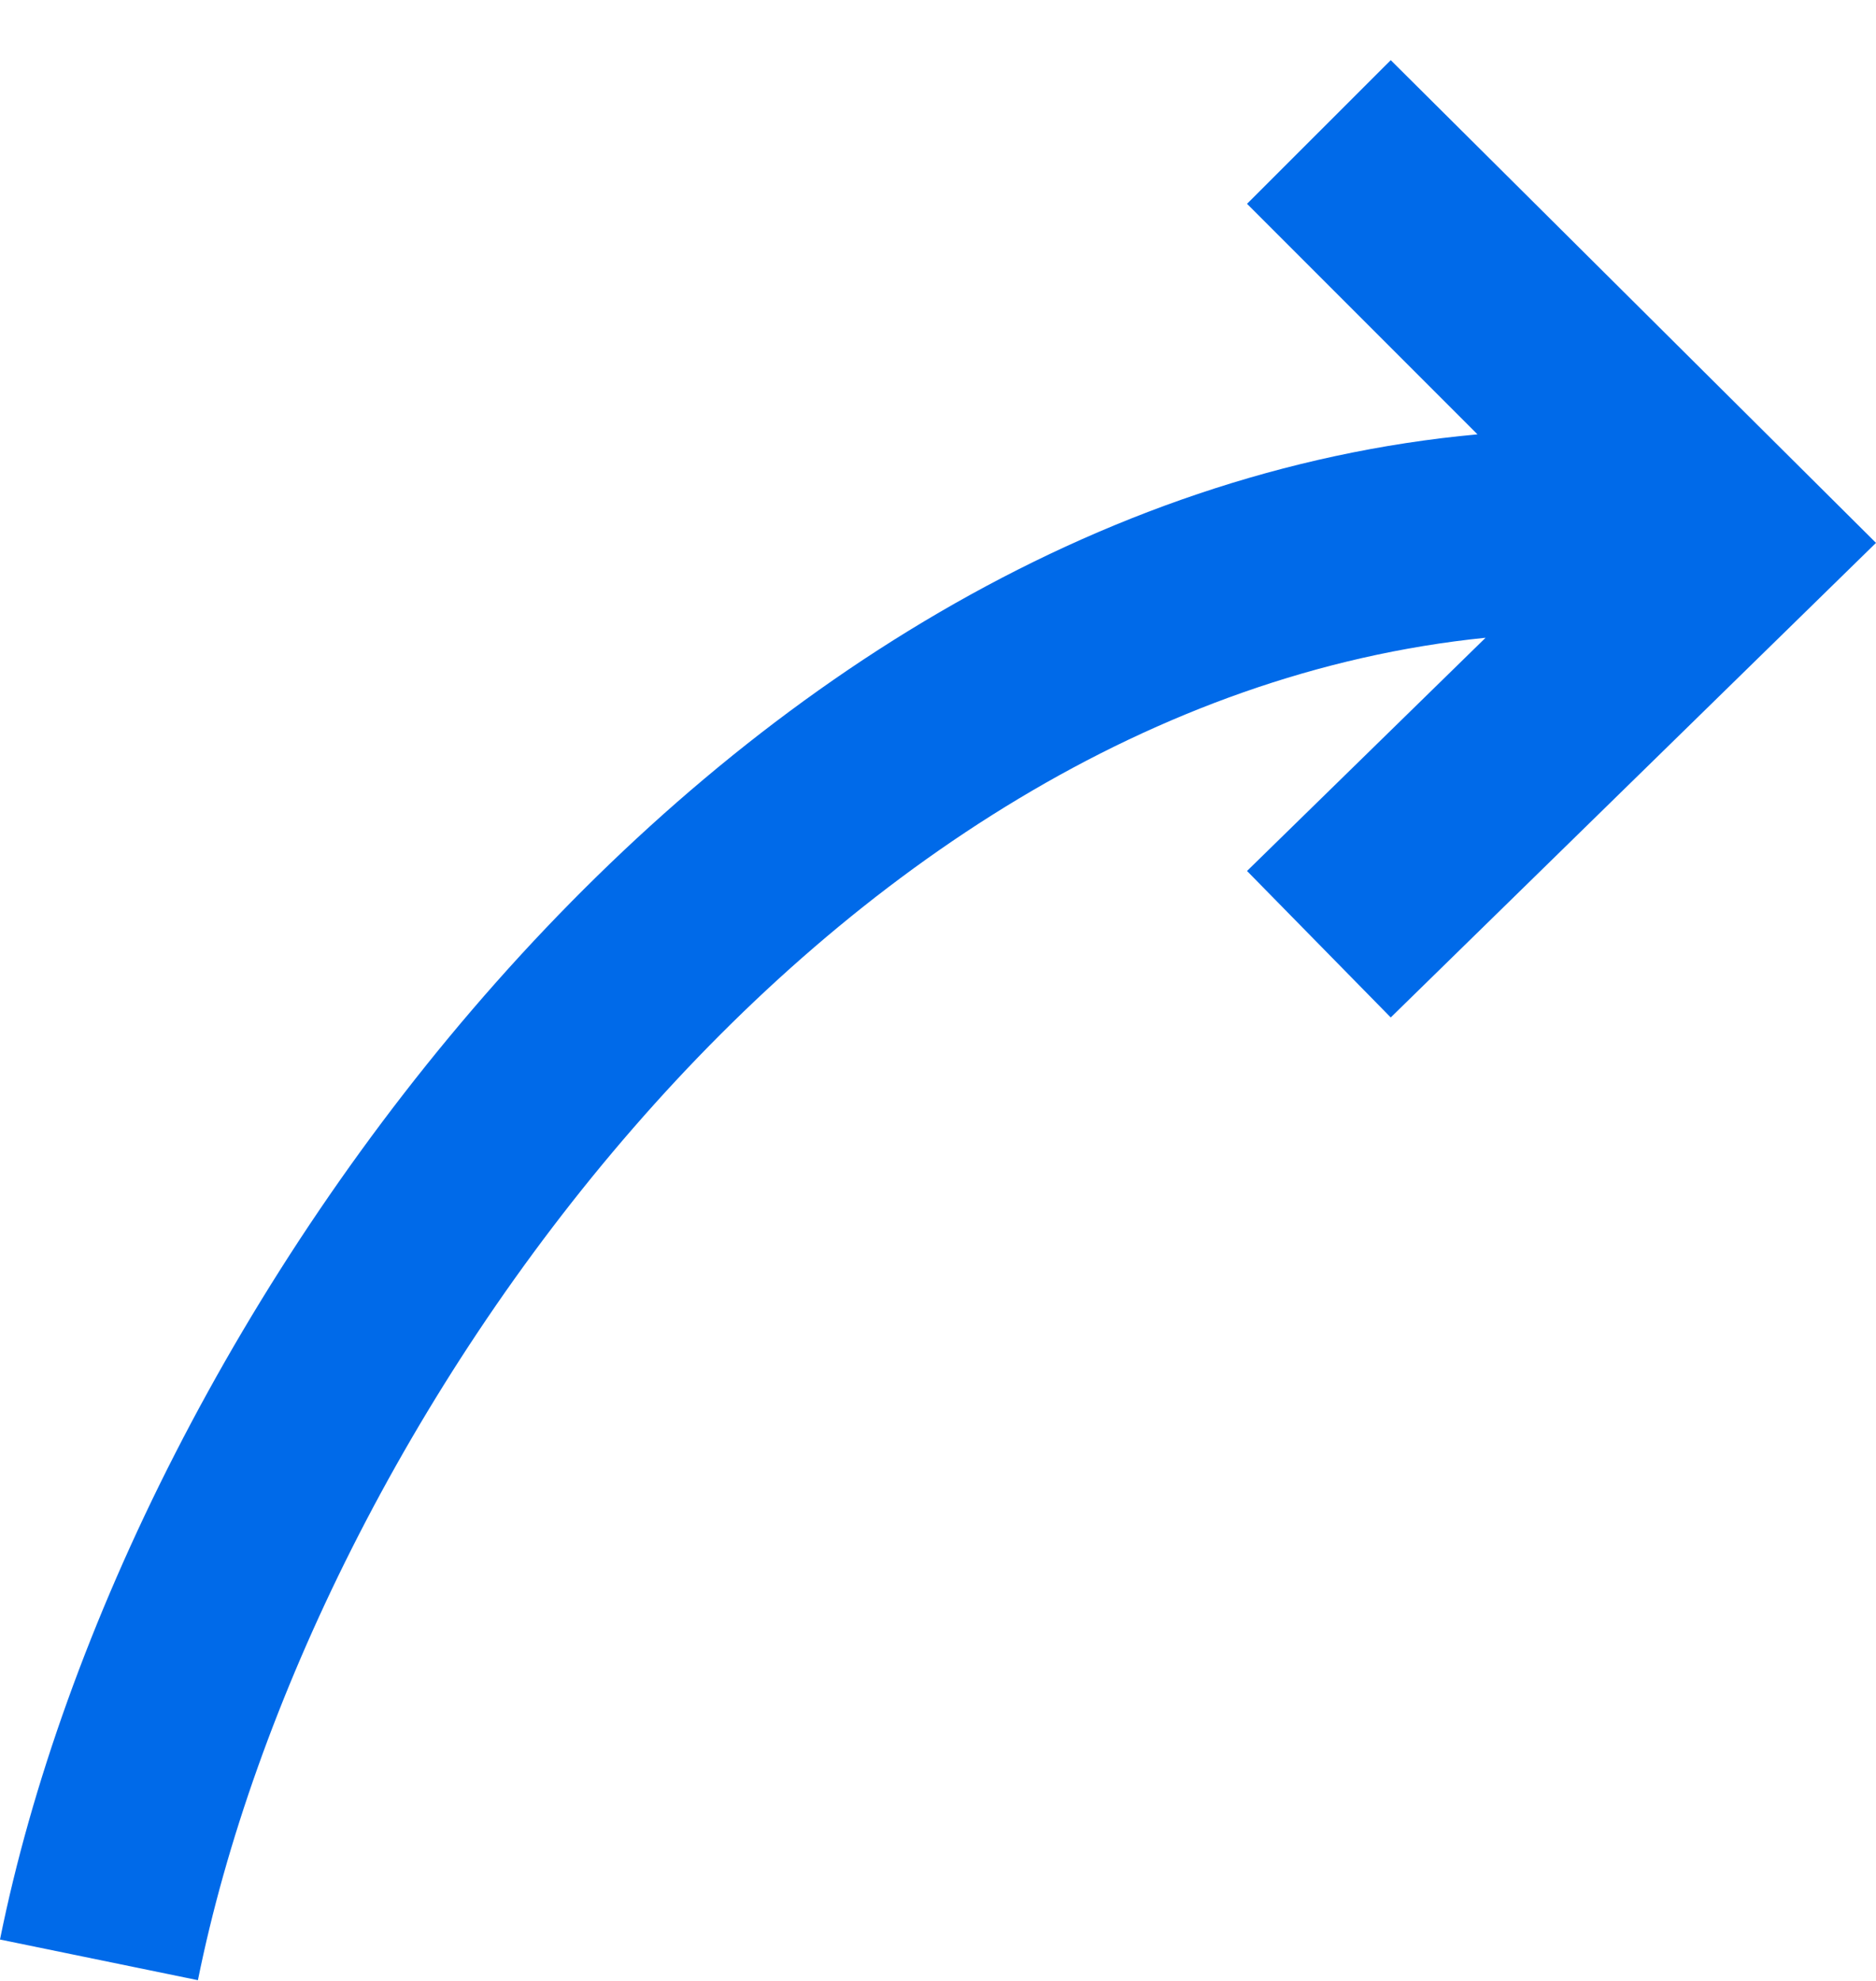 <svg width="18" height="19" viewBox="0 0 18 19" fill="none" xmlns="http://www.w3.org/2000/svg">
<path d="M13.344 9.759L18 5.207L13.344 0.577L11.965 1.955L14.176 4.166C6.789 4.843 1.197 12.672 0 18.603L1.899 18.993C2.965 13.713 7.855 6.767 14.254 6.117L11.965 8.354L13.344 9.759Z" fill="#006AE9"/>
</svg>
